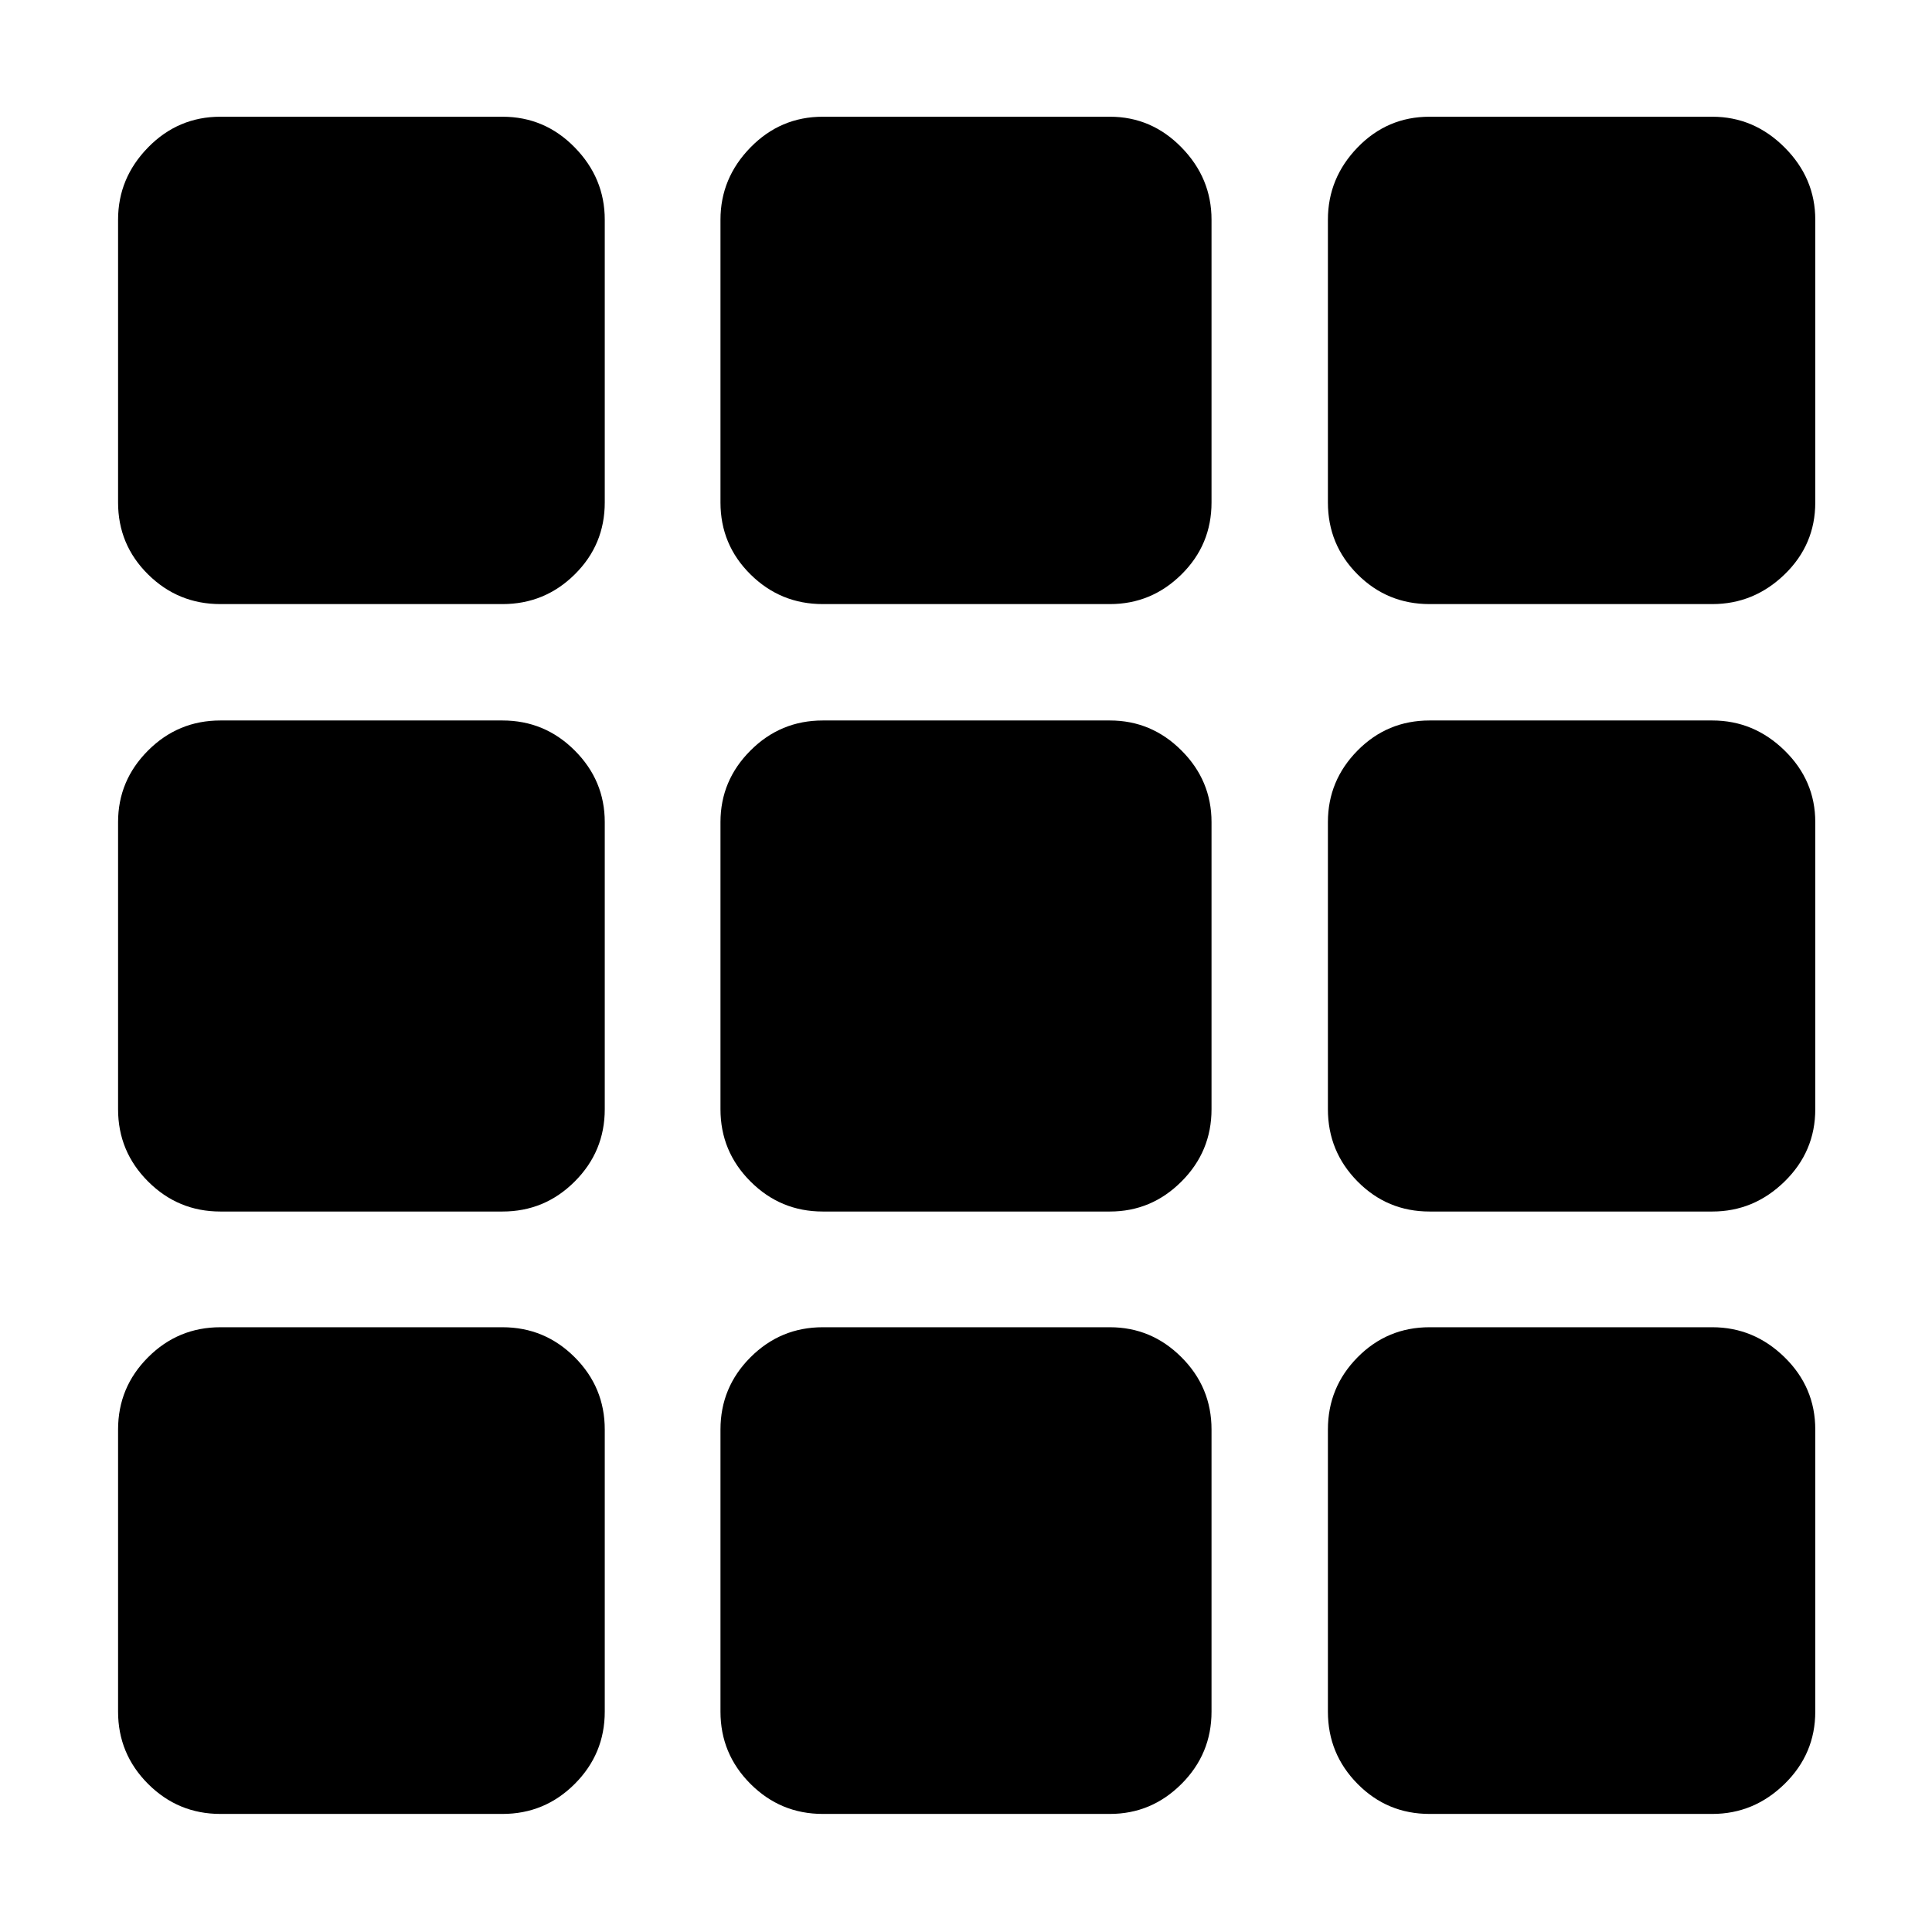 <svg xmlns="http://www.w3.org/2000/svg" height="40" viewBox="0 -960 960 960" width="40"><path d="M109.5-58.67q-21 0-35.92-14.91Q58.67-88.5 58.67-109.5v-140.17q0-21 14.91-35.91Q88.5-300.5 109.5-300.5h140.17q21 0 35.91 14.92 14.92 14.91 14.92 35.91v140.17q0 21-14.92 35.92-14.91 14.91-35.91 14.91H109.5Zm299.33 0q-21 0-35.91-14.91Q358-88.5 358-109.5v-140.17q0-21 14.92-35.91 14.91-14.92 35.91-14.92H551.5q20.67 0 35.58 14.92Q602-270.67 602-249.67v140.17q0 21-14.92 35.92-14.91 14.91-35.58 14.91H408.83Zm301.5 0q-21 0-35.75-14.91-14.75-14.92-14.75-35.92v-140.17q0-21 14.75-35.91 14.75-14.92 35.75-14.92h140.5q20.67 0 35.92 14.92Q902-270.67 902-249.67v140.17q0 21-15.25 35.92-15.25 14.91-35.92 14.91h-140.5ZM109.5-358q-21 0-35.92-14.92-14.91-14.91-14.91-35.91V-551.5q0-20.67 14.91-35.58Q88.5-602 109.5-602h140.17q21 0 35.91 14.92 14.92 14.91 14.92 35.58v142.67q0 21-14.92 35.91Q270.67-358 249.67-358H109.5Zm299.33 0q-21 0-35.91-14.92Q358-387.83 358-408.83V-551.5q0-20.67 14.92-35.58Q387.83-602 408.83-602H551.5q20.67 0 35.58 14.92Q602-572.17 602-551.5v142.67q0 21-14.92 35.91Q572.17-358 551.5-358H408.83Zm301.5 0q-21 0-35.75-14.92-14.75-14.91-14.75-35.91V-551.5q0-20.67 14.75-35.58Q689.33-602 710.33-602h140.5q20.67 0 35.92 14.92Q902-572.17 902-551.5v142.67q0 21-15.25 35.91Q871.5-358 850.83-358h-140.5ZM109.5-659.83q-21 0-35.92-14.75-14.91-14.75-14.91-35.75v-140.5q0-20.67 14.91-35.92Q88.5-902 109.5-902h140.17q21 0 35.91 15.25 14.92 15.25 14.92 35.92v140.5q0 21-14.92 35.75-14.91 14.75-35.91 14.75H109.5Zm299.33 0q-21 0-35.91-14.75Q358-689.33 358-710.33v-140.5q0-20.67 14.92-35.92Q387.83-902 408.83-902H551.5q20.67 0 35.58 15.25Q602-871.5 602-850.83v140.5q0 21-14.92 35.75-14.91 14.75-35.58 14.75H408.83Zm301.5 0q-21 0-35.75-14.75t-14.75-35.75v-140.5q0-20.67 14.75-35.92T710.33-902h140.5q20.67 0 35.92 15.25T902-850.83v140.5q0 21-15.25 35.75t-35.92 14.75h-140.5Z"/></svg>